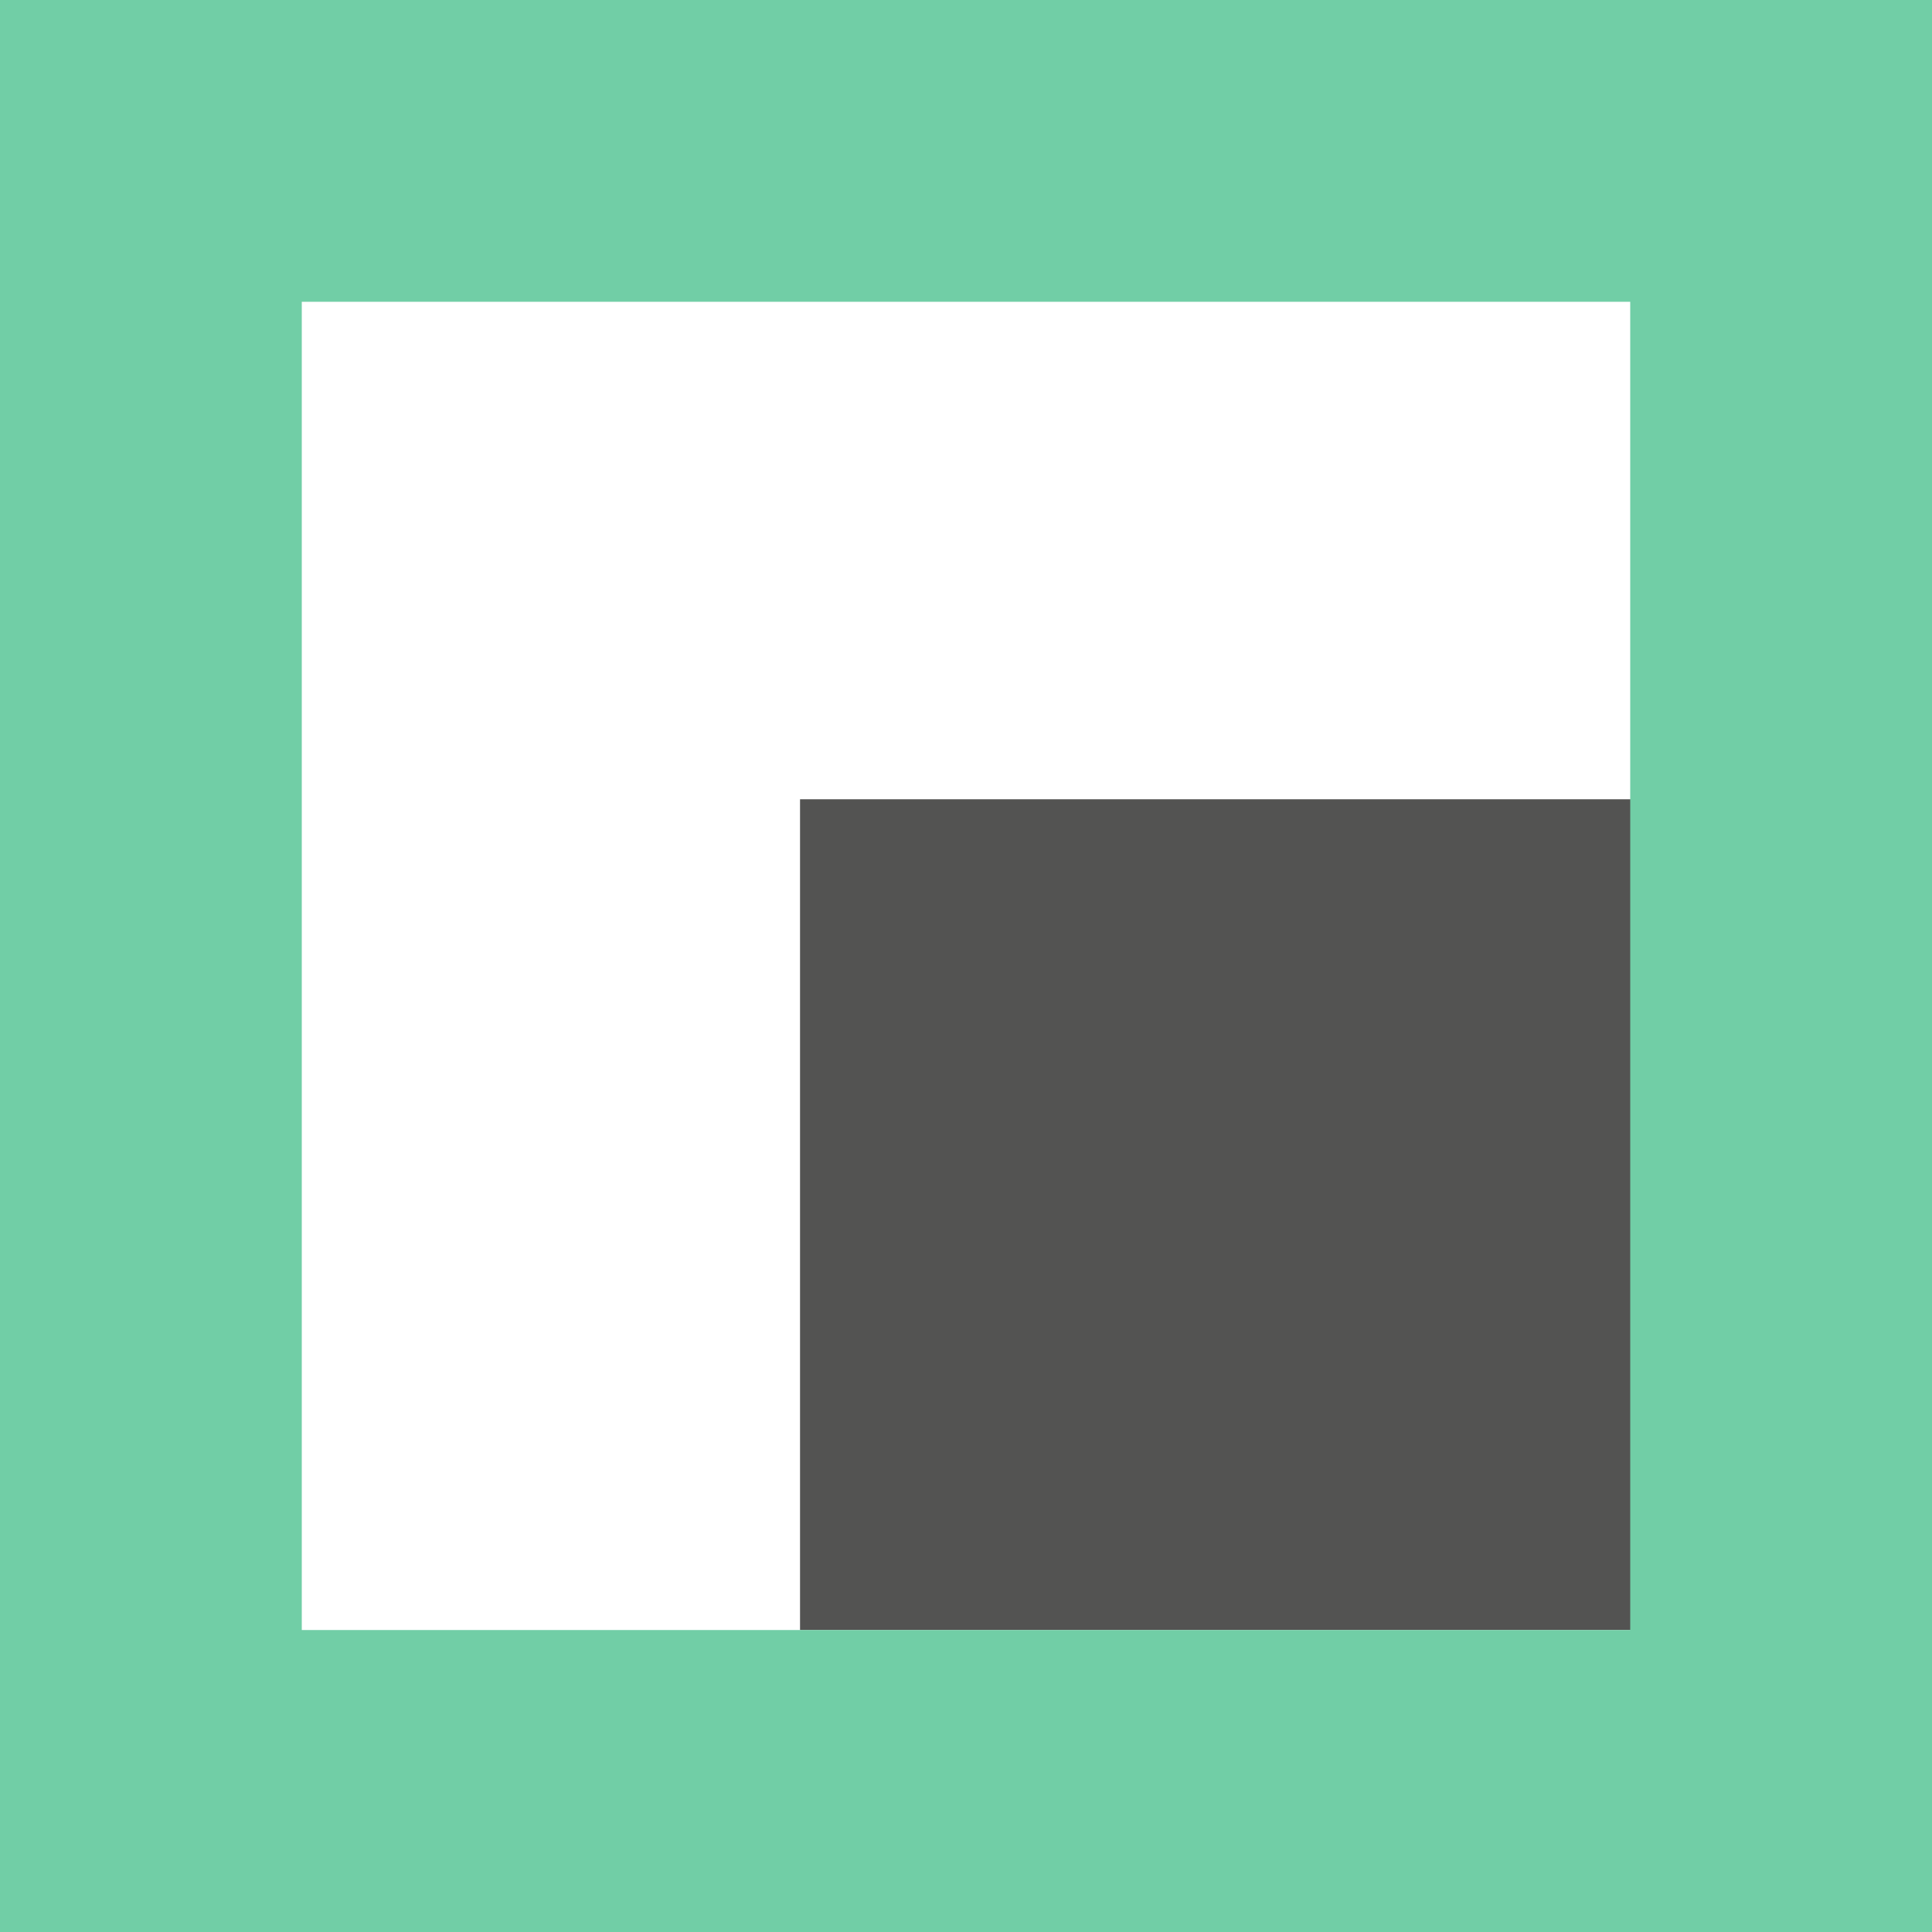 <svg id="Layer_1" data-name="Layer 1" xmlns="http://www.w3.org/2000/svg" viewBox="0 0 100 100"><defs><style>.cls-1{fill:#535352;}.cls-2{fill:#71cea6;}</style></defs><title>squares</title><rect class="cls-1" x="41.41" y="41.37" width="43" height="43"/><path class="cls-2" d="M15.62,15.62V84.37H84.38V15.62H15.62M0,0H100V100H0V0Z"/></svg>